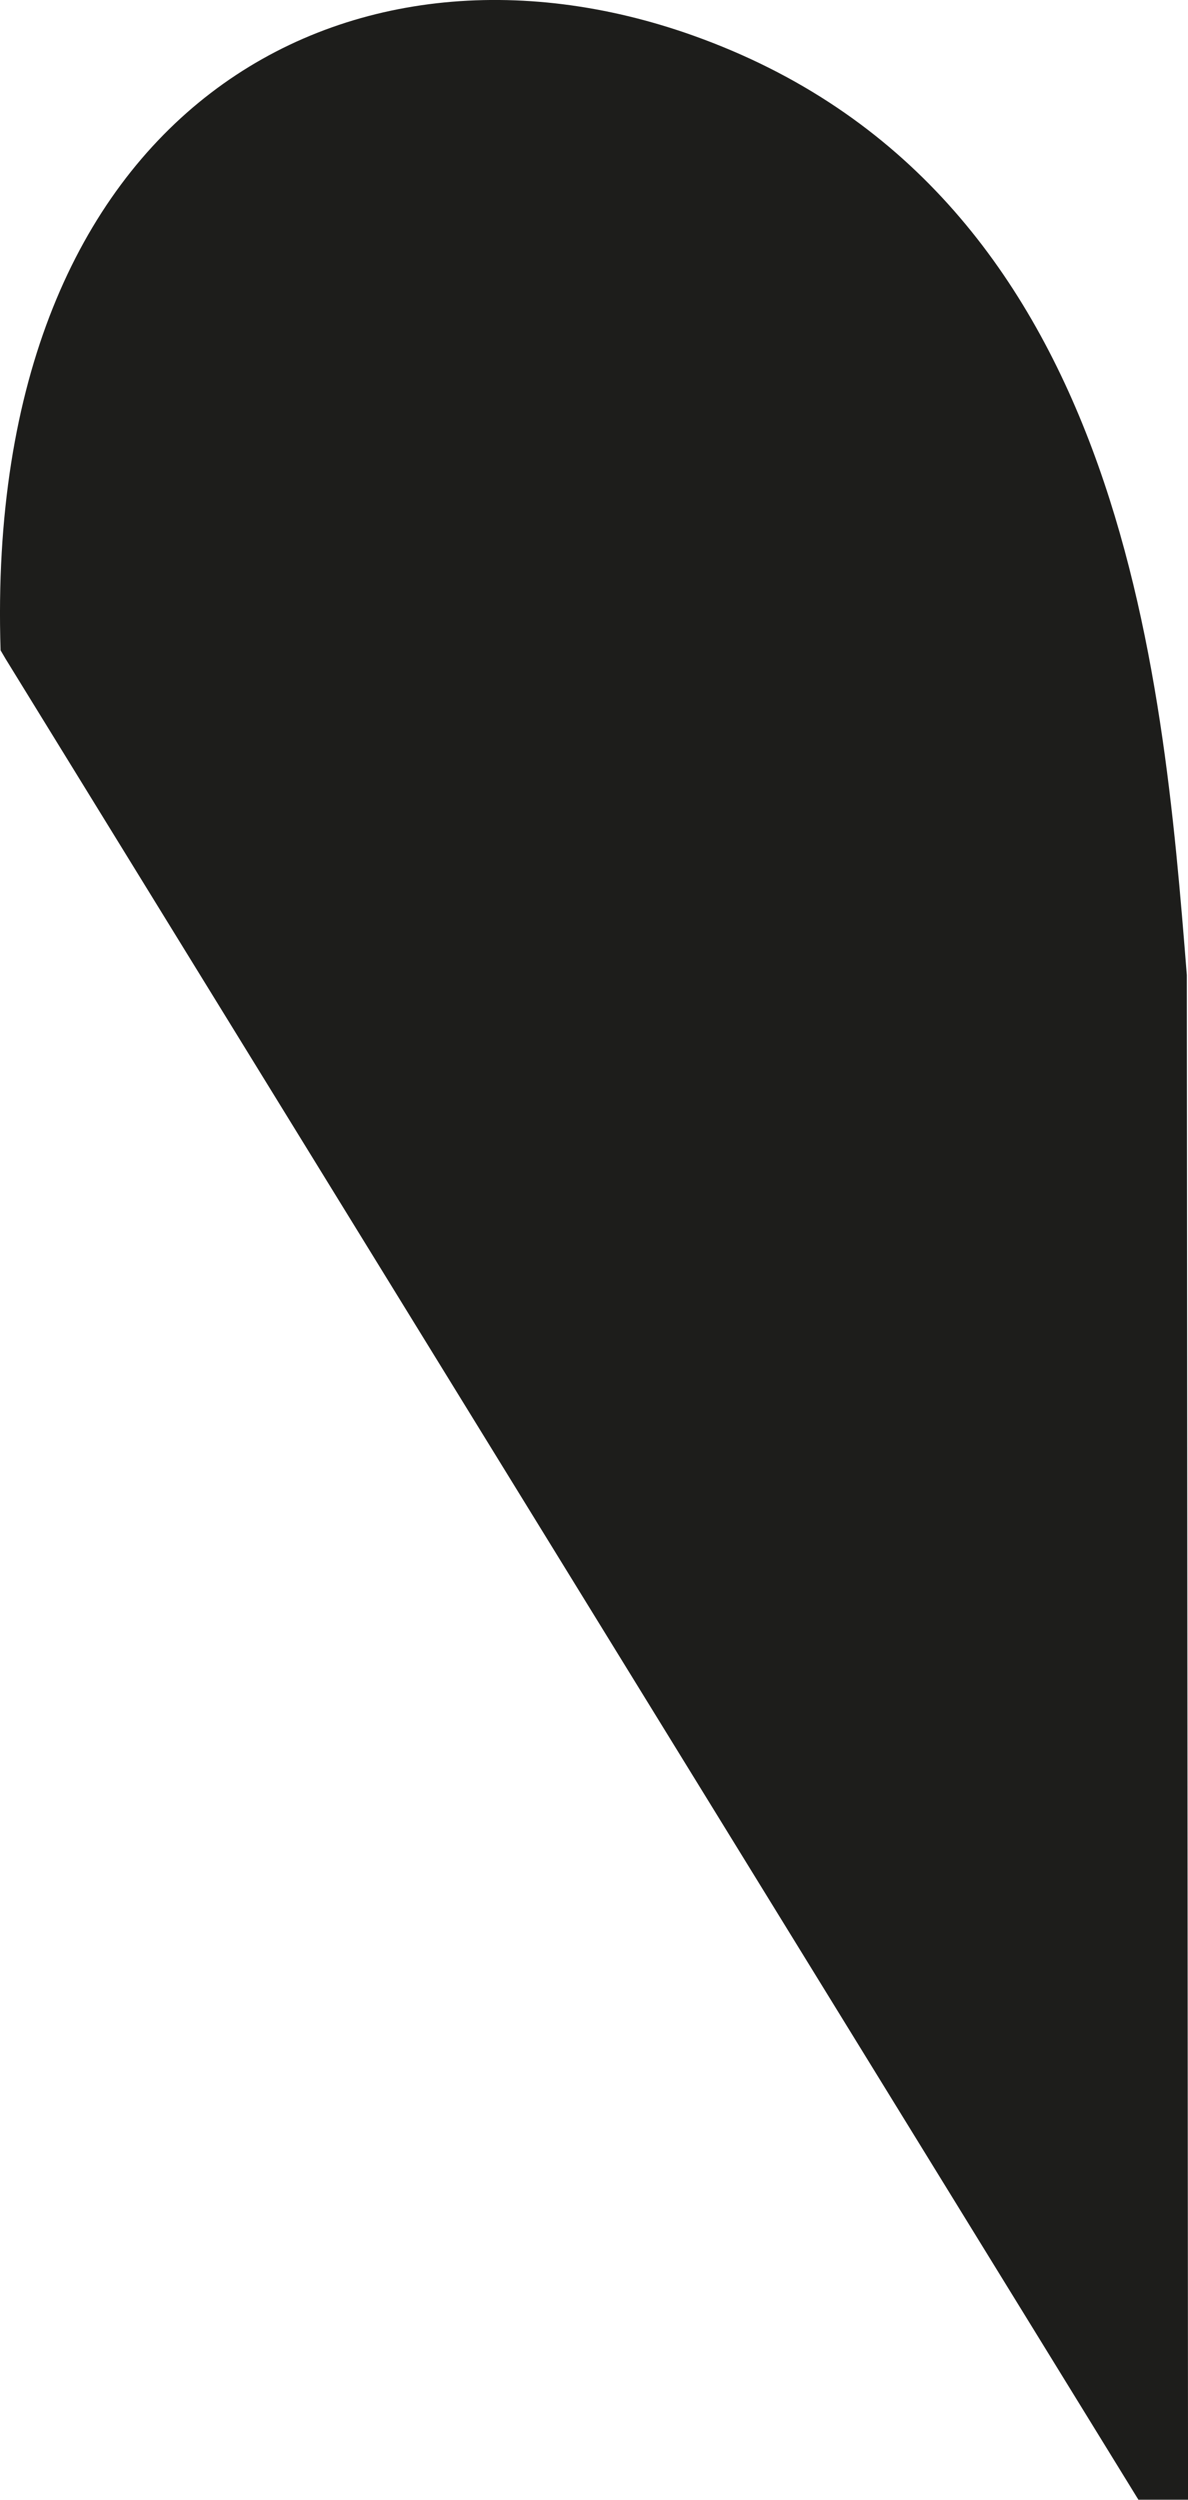 <svg id="goutte" xmlns="http://www.w3.org/2000/svg" viewBox="0 0 263.48 554.31"><defs><style>.cls-1{fill:#1d1d1b;}</style></defs><title>goutte72x203cmVerso</title><path class="cls-1" d="M625.42,557.15L374.21,149l-1.14-1.94C369.23,26.58,450-16.54,526.6,10.71,622,44.66,630.79,151.61,636.16,219.06l0.27,338.09h-11Z" transform="translate(-372.94 -2.85)"/></svg>